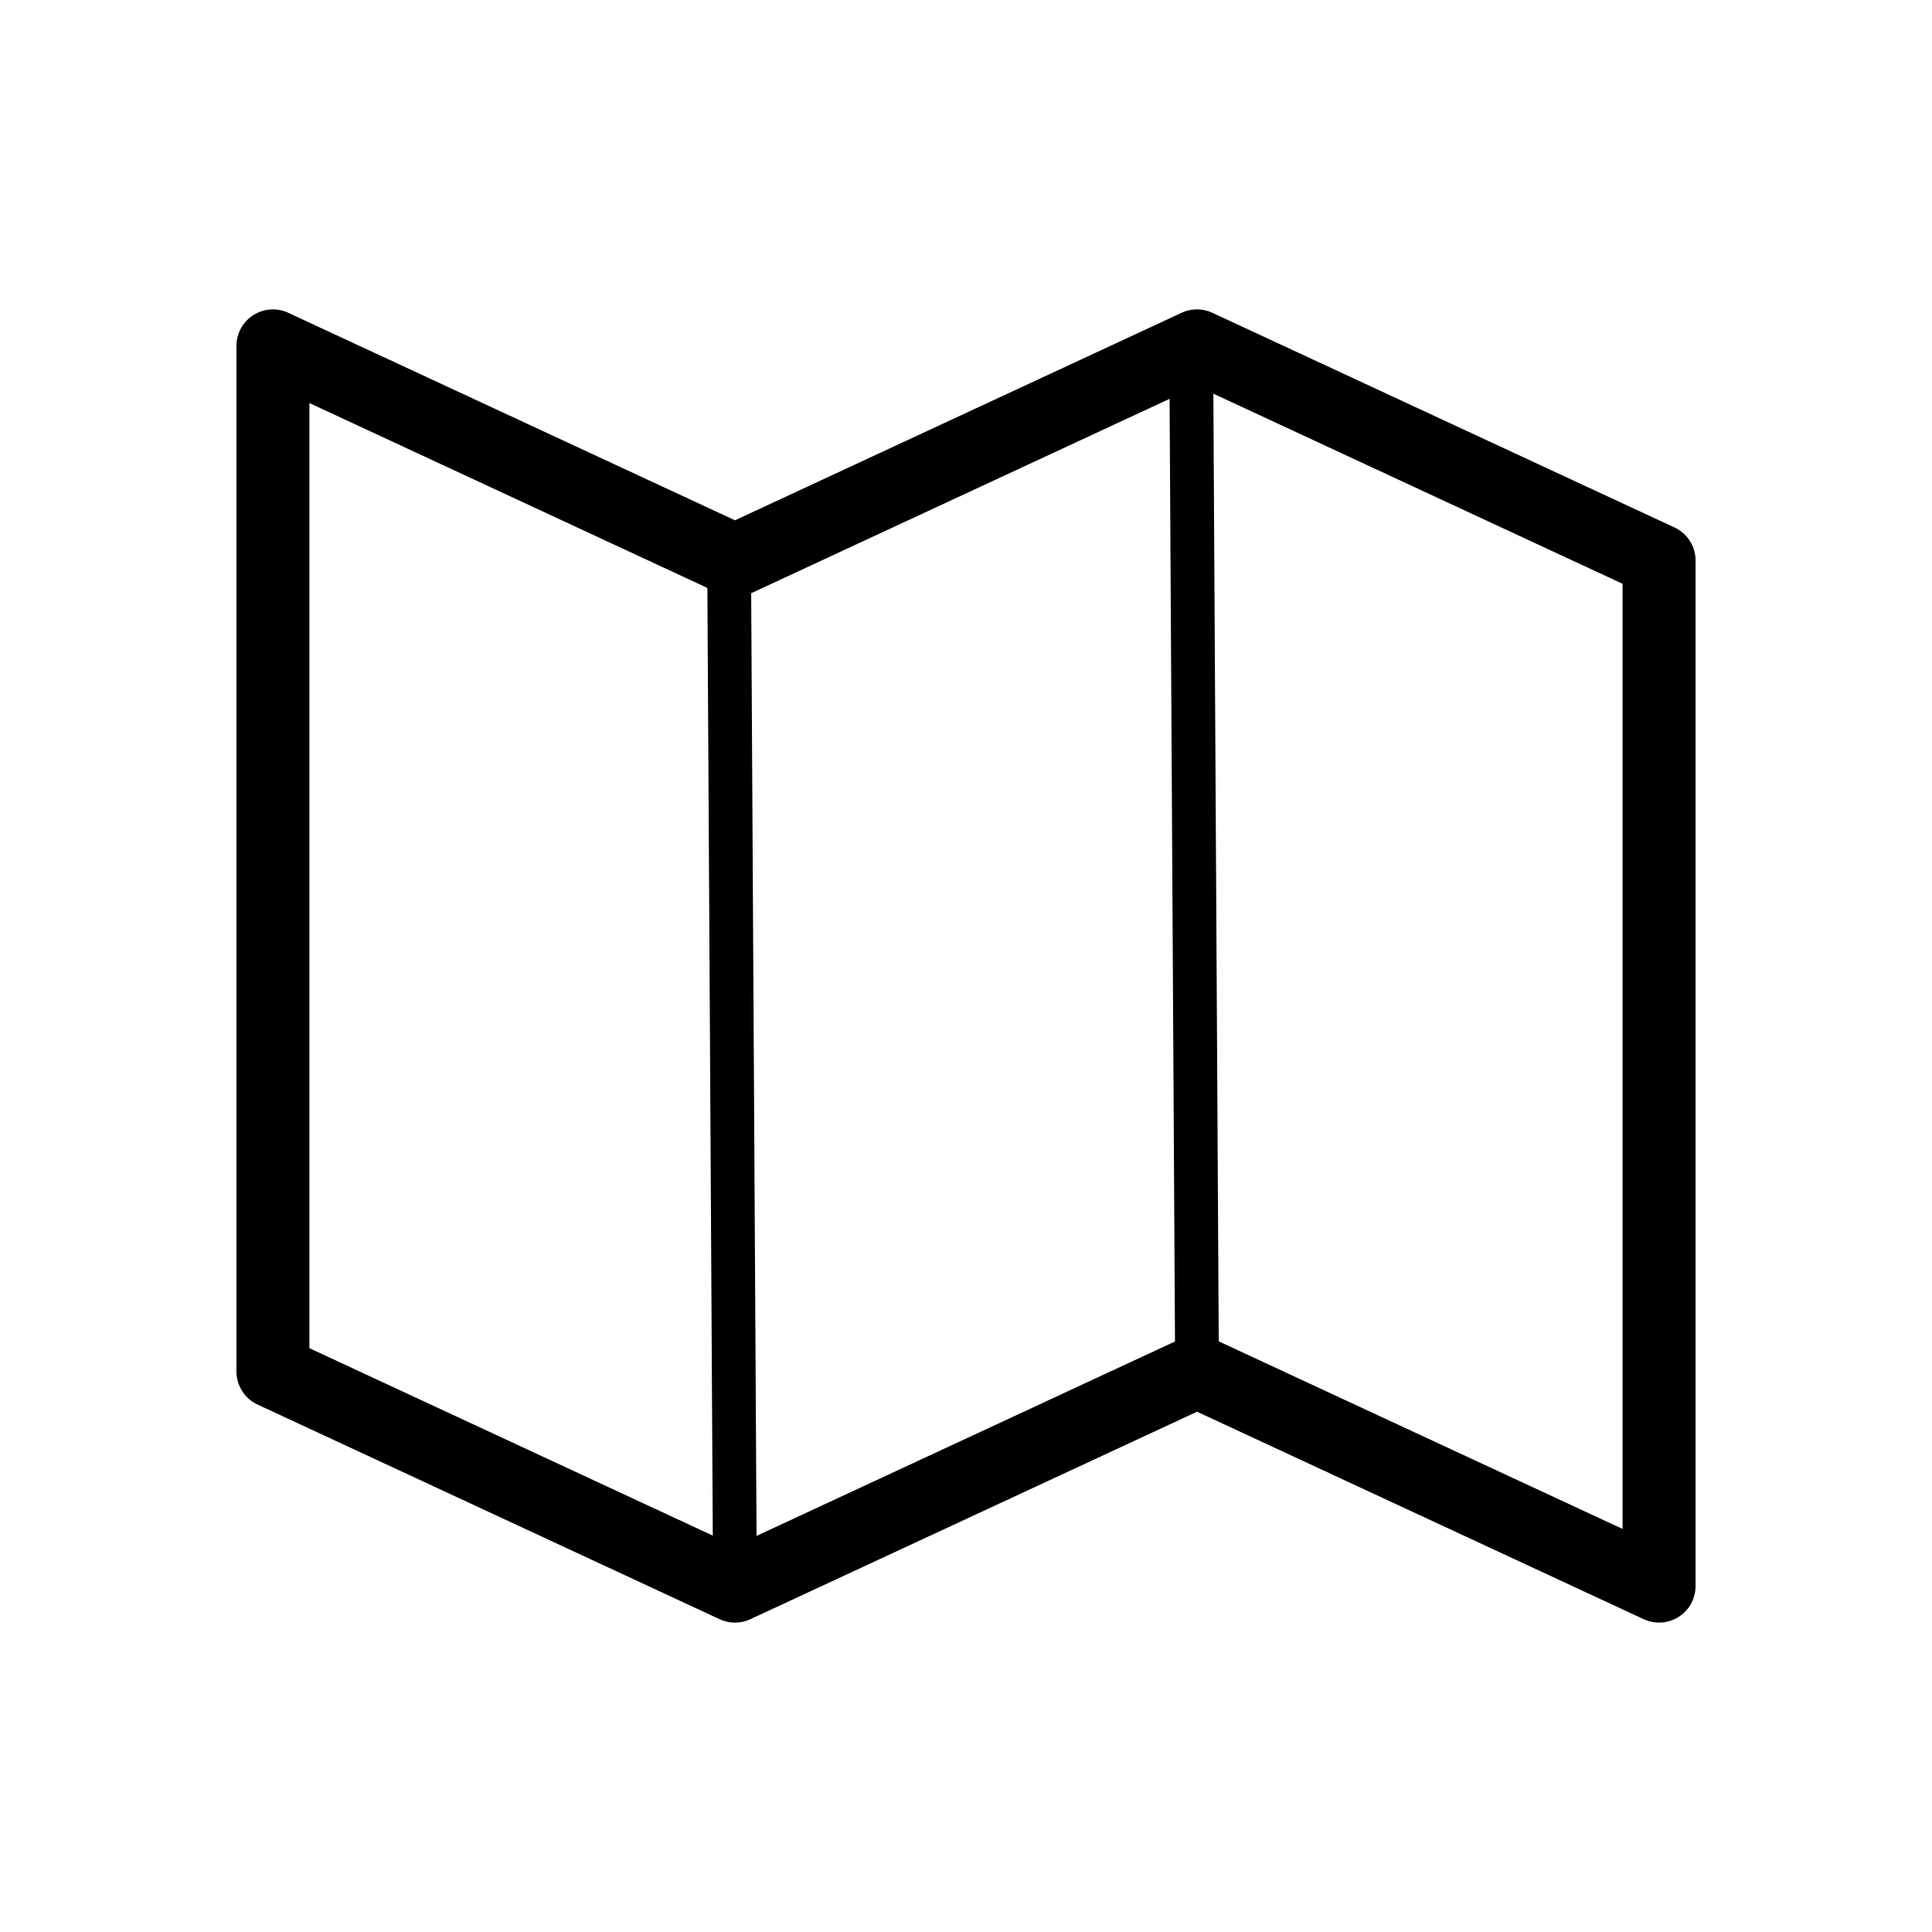 <?xml version="1.0" encoding="UTF-8" standalone="no"?>
<!-- Uploaded to: SVG Repo, www.svgrepo.com, Generator: SVG Repo Mixer Tools -->

<svg
   width="800px"
   height="800px"
   viewBox="0 0 100 100"
   aria-hidden="true"
   role="img"
   class="iconify iconify--gis"
   preserveAspectRatio="xMidYMid meet"
   version="1.1"
   id="svg519"
   sodipodi:docname="type-map.svg"
   inkscape:version="1.2.2 (b0a8486, 2022-12-01)"
   xml:space="preserve"
   xmlns:inkscape="http://www.inkscape.org/namespaces/inkscape"
   xmlns:sodipodi="http://sodipodi.sourceforge.net/DTD/sodipodi-0.dtd"
   xmlns="http://www.w3.org/2000/svg"
   xmlns:svg="http://www.w3.org/2000/svg"><defs
     id="defs523" /><sodipodi:namedview
     id="namedview521"
     pagecolor="#ffffff"
     bordercolor="#666666"
     borderopacity="1.0"
     inkscape:showpageshadow="2"
     inkscape:pageopacity="0.0"
     inkscape:pagecheckerboard="0"
     inkscape:deskcolor="#d1d1d1"
     showgrid="false"
     inkscape:zoom="3.0052038"
     inkscape:cx="216.957"
     inkscape:cy="235.75772"
     inkscape:window-width="1920"
     inkscape:window-height="1016"
     inkscape:window-x="0"
     inkscape:window-y="27"
     inkscape:window-maximized="1"
     inkscape:current-layer="svg519" /><path
     d="m 61.939,16.015 a 1.888,1.888 0 0 0 -0.778,0.175 L 38.042,26.93 14.922,16.191 a 1.888,1.888 0 0 0 -2.683,1.712 v 53.085 a 1.888,1.888 0 0 0 1.093,1.712 l 23.915,11.109 a 1.888,1.888 0 0 0 0.813,0.176 1.888,1.888 0 0 0 0.779,-0.175 l 23.12,-10.74 23.12,10.739 a 1.888,1.888 0 0 0 2.683,-1.712 V 29.012 A 1.888,1.888 0 0 0 86.669,27.3 L 62.754,16.191 a 1.888,1.888 0 0 0 -0.814,-0.176 z m 0.862,4.361 21.183,9.841 V 79.138 L 63.082,69.428 62.803,20.376 Z M 60.538,20.644 60.817,69.435 39.159,79.497 38.881,30.705 60.538,20.644 Z m -44.523,0.218 20.599,9.569 0.28,49.052 -20.879,-9.702 z"
     fill="#000000"
     fill-rule="evenodd"
     id="path3218"
     style="stroke-width:1;fill:#000000" /></svg>
